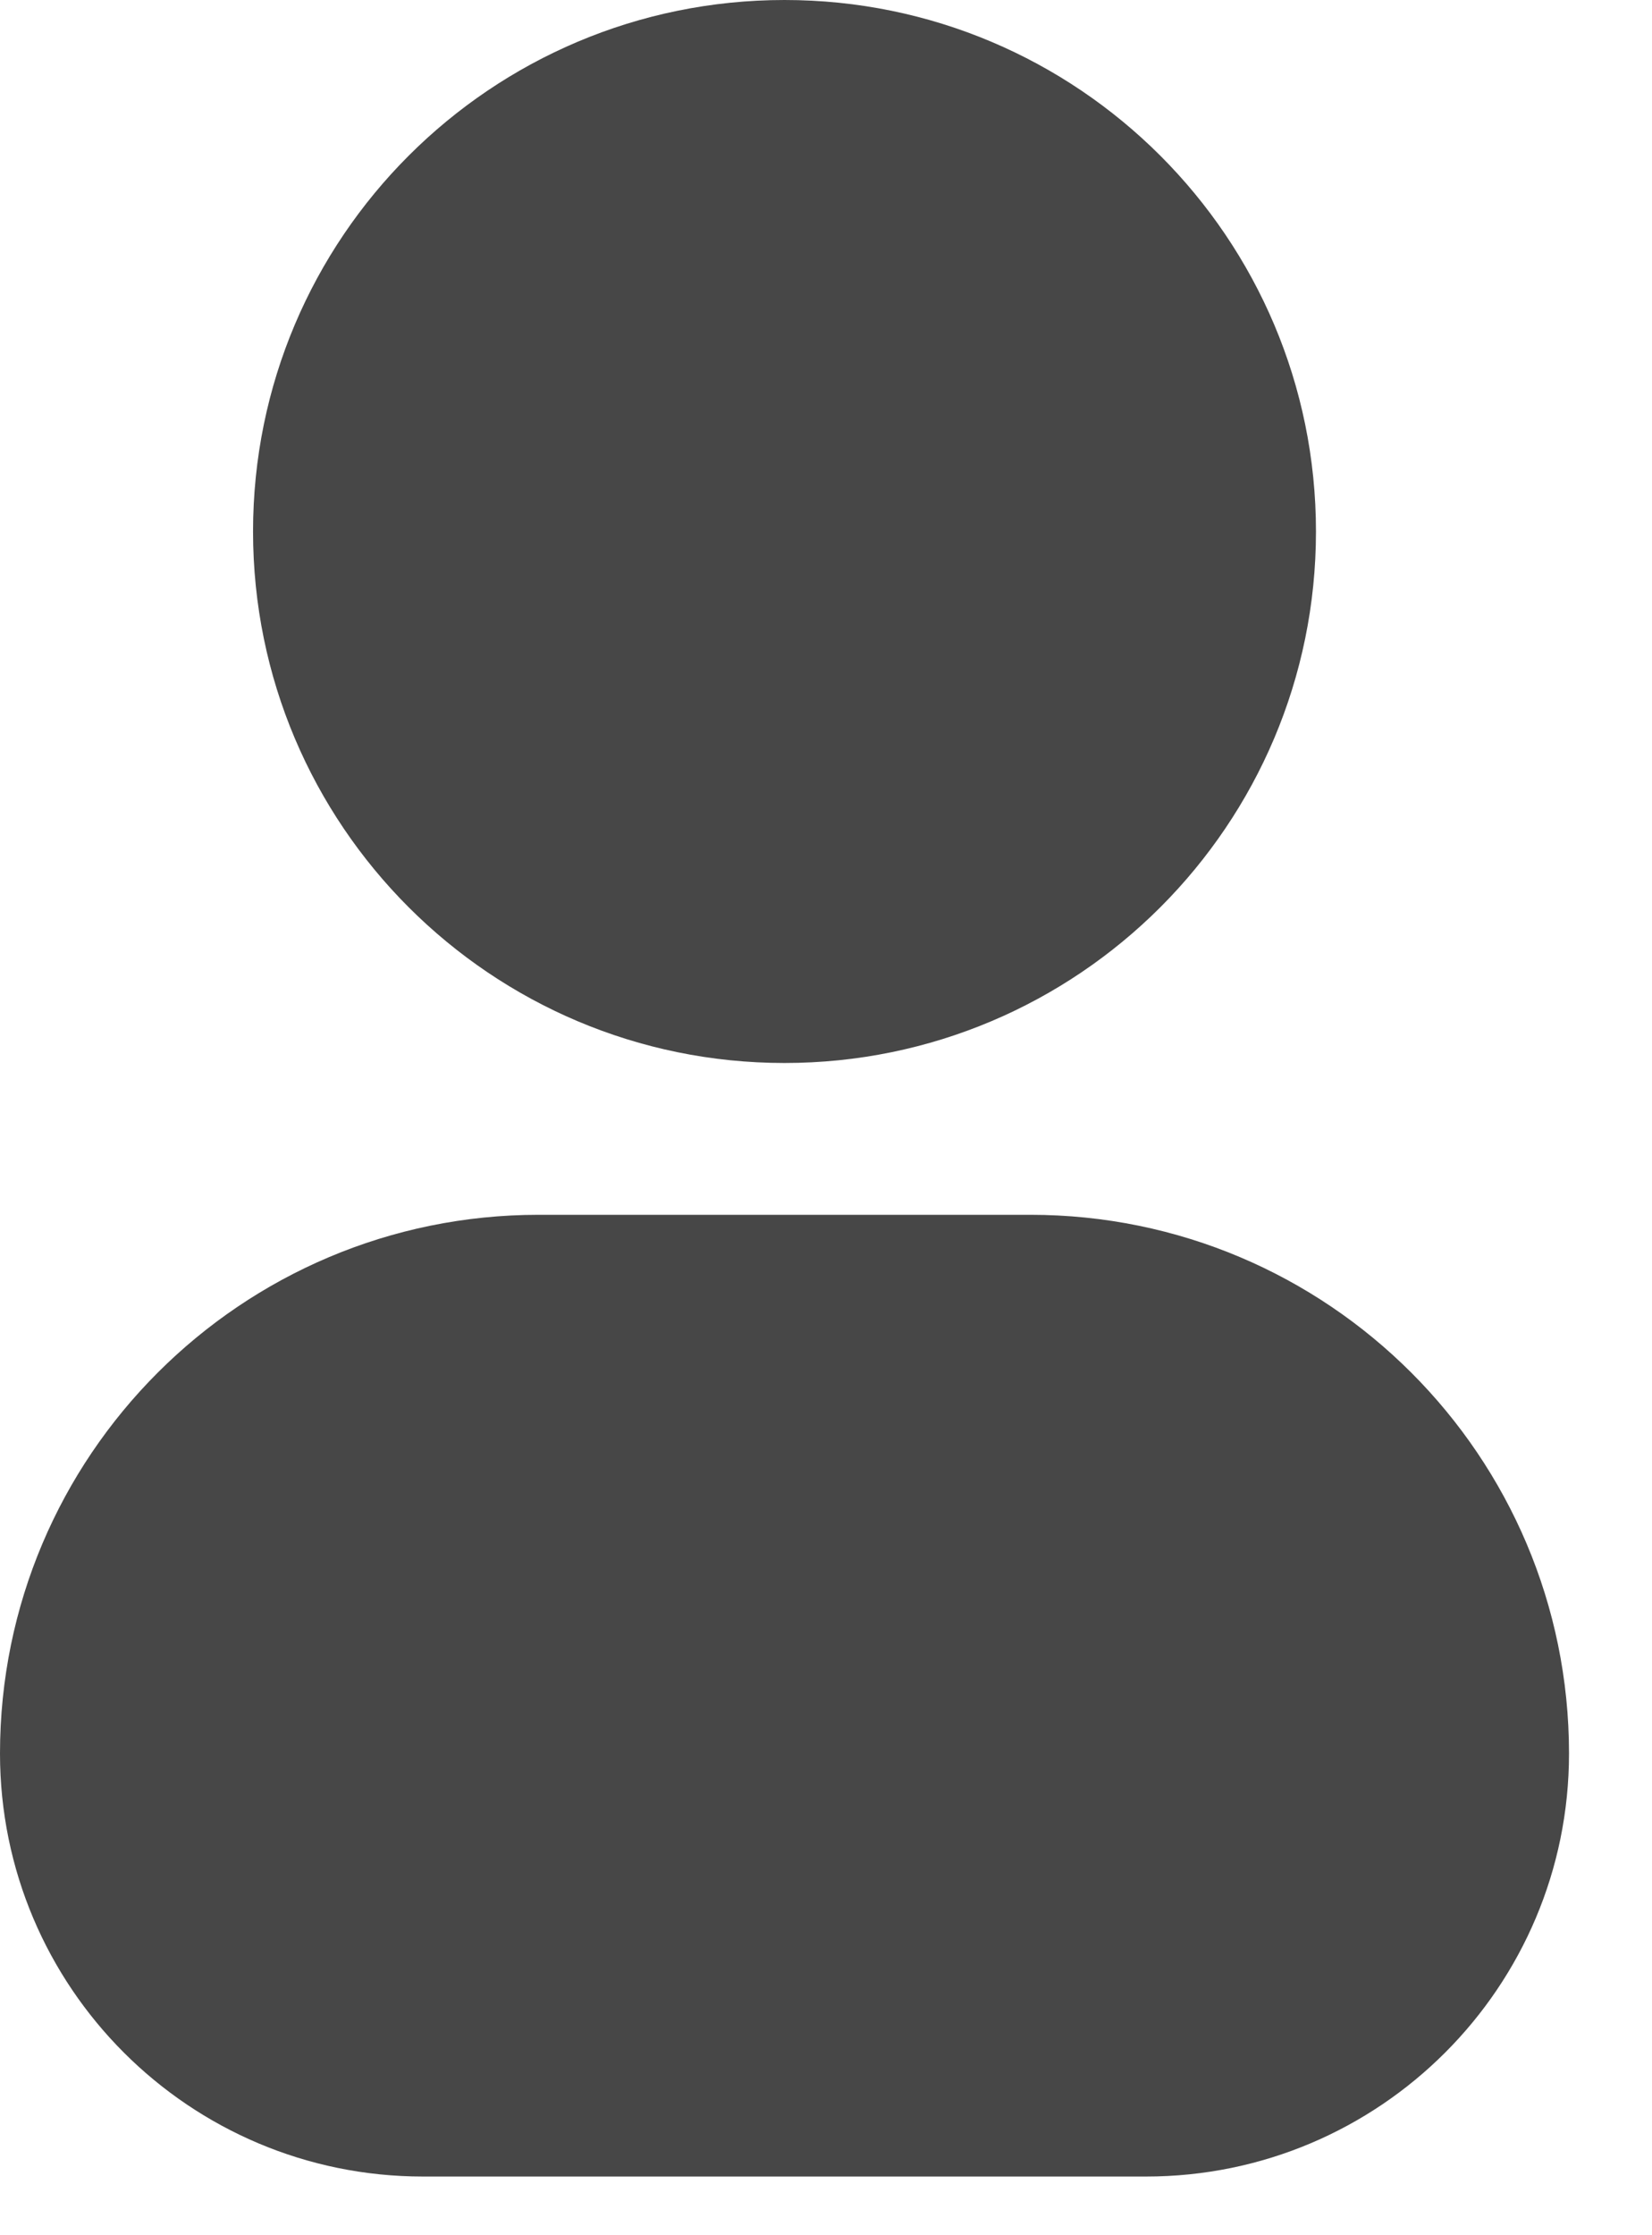 <svg width="17" height="23" viewBox="0 0 17 23" fill="none" xmlns="http://www.w3.org/2000/svg">
<path fill-rule="evenodd" clip-rule="evenodd" d="M2.604 5.469C2.604 2.448 5.053 0 8.073 0C11.093 0 13.542 2.448 13.542 5.469C13.542 8.489 11.093 10.938 8.073 10.938C5.053 10.938 2.604 8.489 2.604 5.469Z" fill="#474747"/>
<path fill-rule="evenodd" clip-rule="evenodd" d="M0 18.043C0 14.982 2.482 12.5 5.543 12.5H10.603C13.664 12.5 16.146 14.982 16.146 18.043C16.146 20.447 14.197 22.396 11.793 22.396H4.353C1.949 22.396 0 20.447 0 18.043Z" fill="#474747"/>
</svg>
